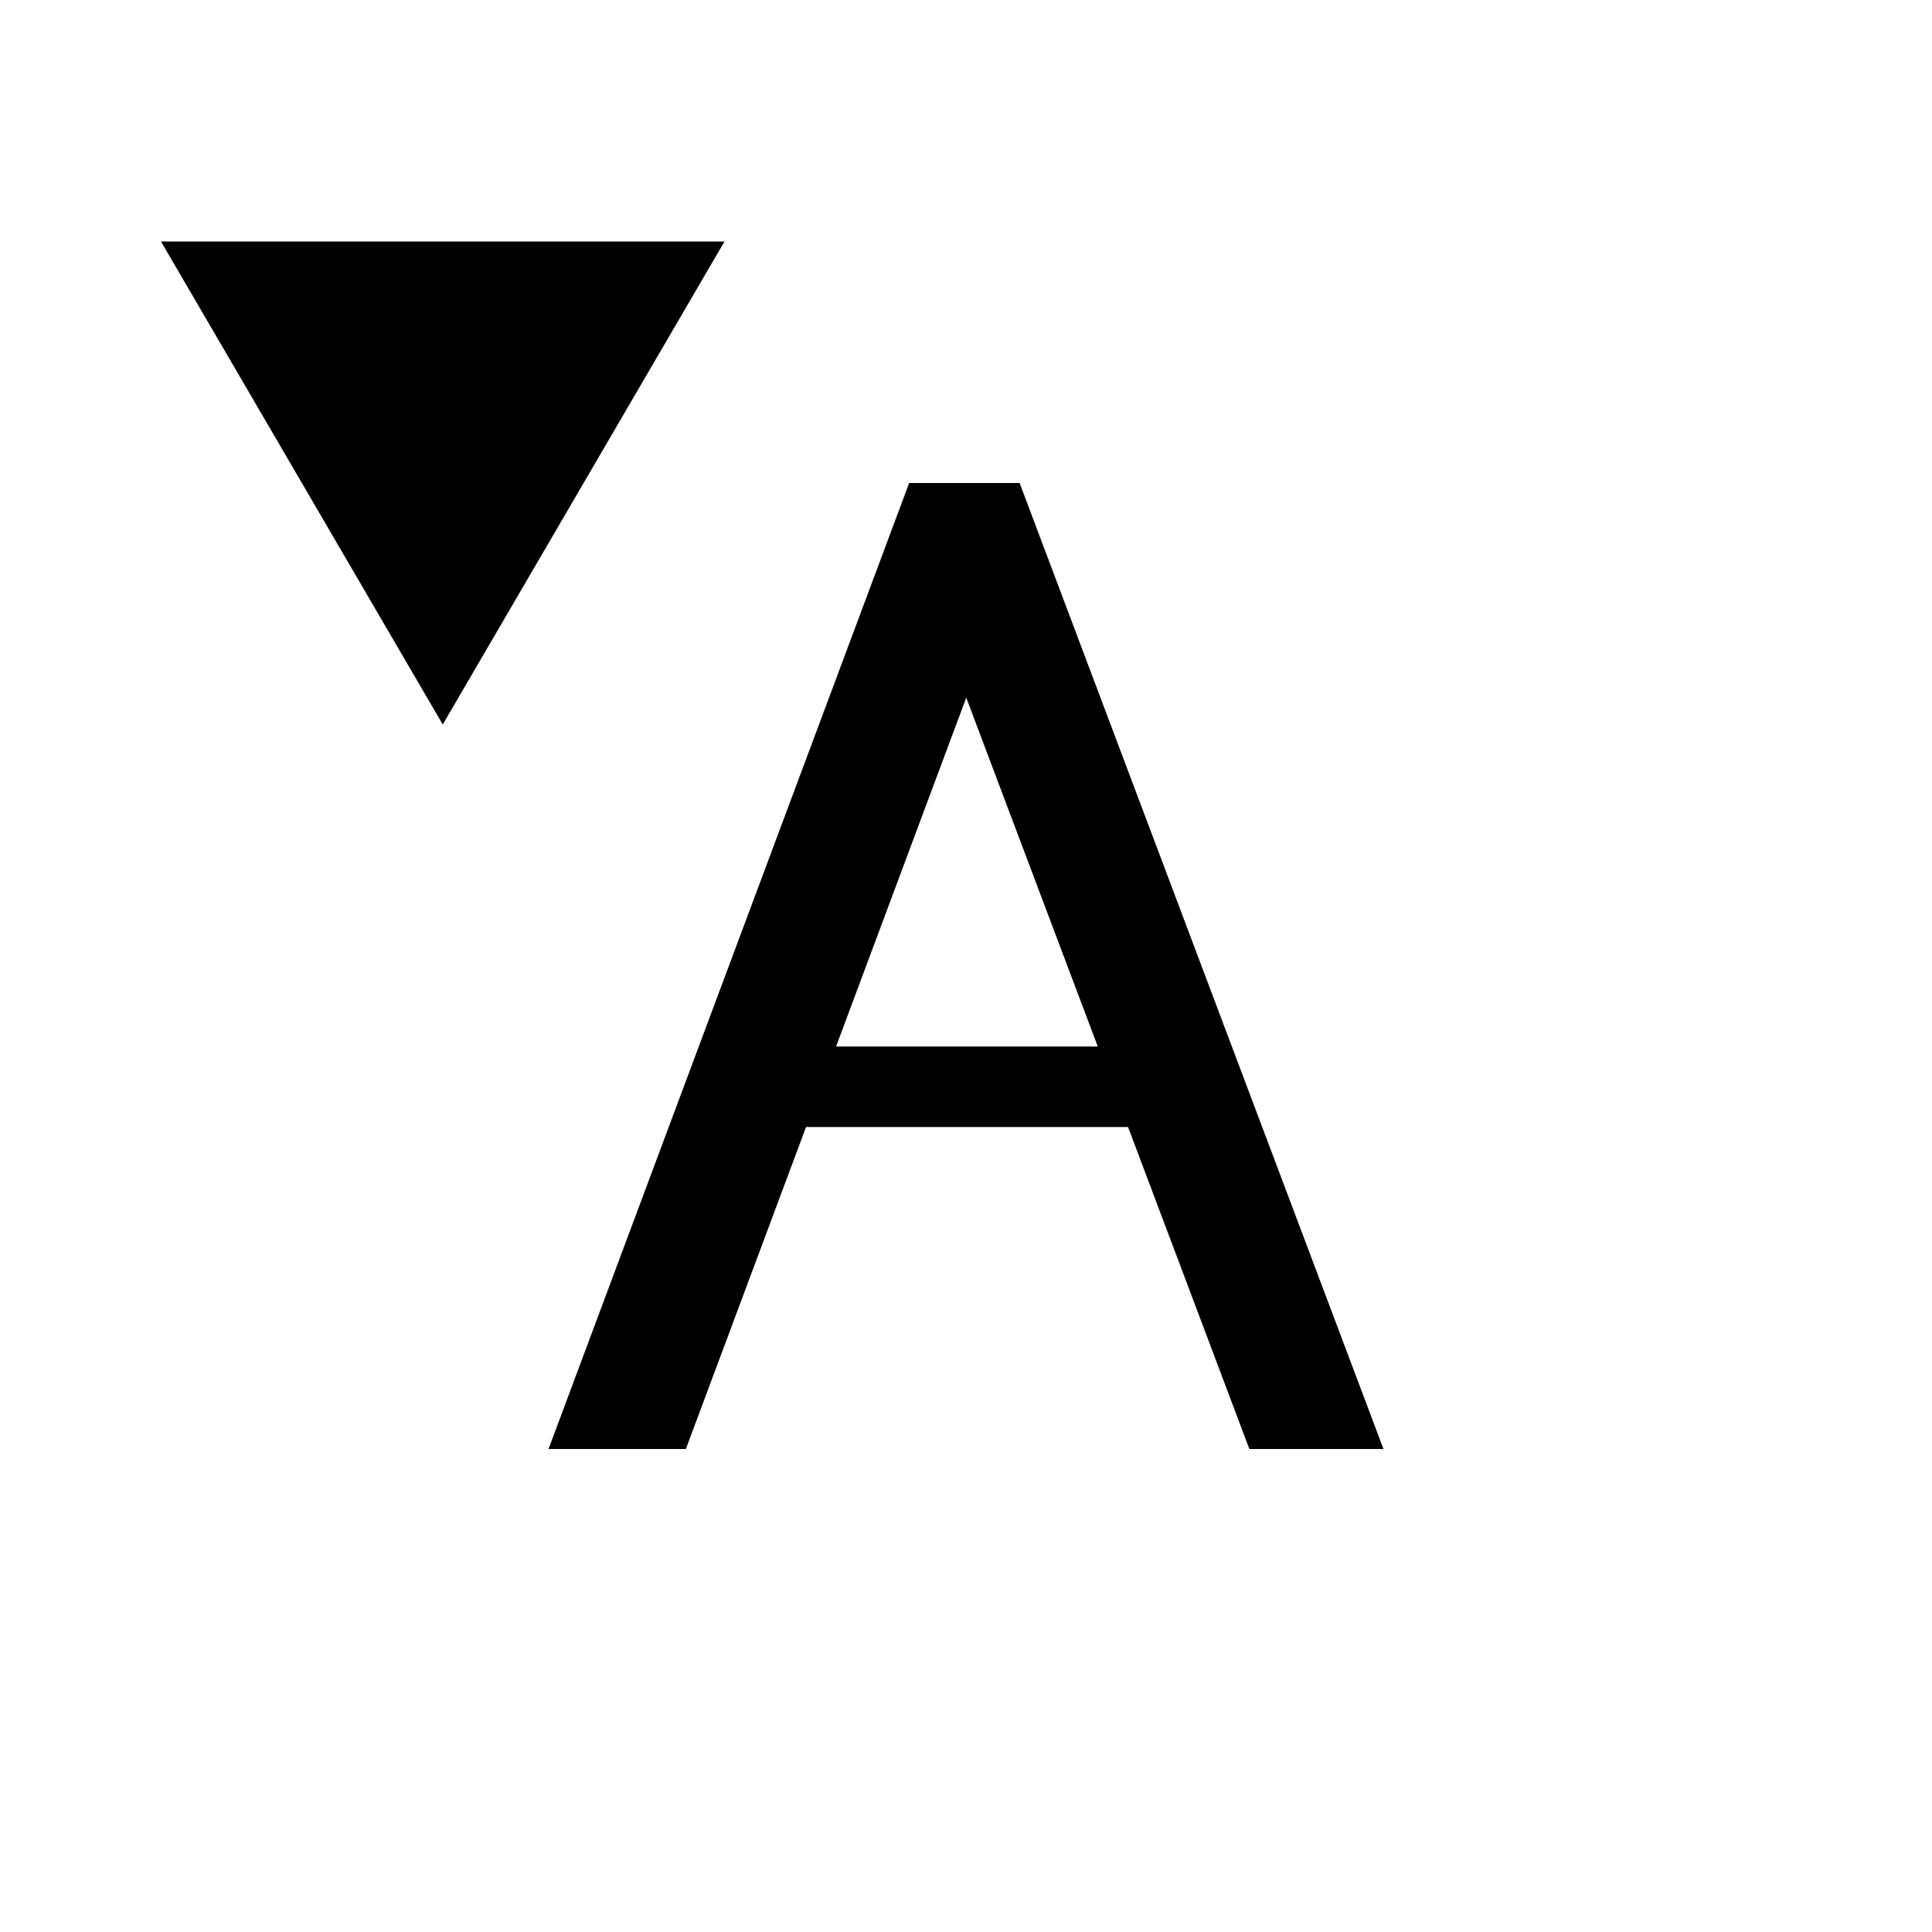 <svg xmlns="http://www.w3.org/2000/svg" width="24" height="24" viewBox="0 0 24 24"><path id="a" d="M12.666 6h-1.372l-4.48 12H8.52l1.493-4h4l1.507 4h1.666l-4.52-12zm-2.28 7l1.617-4.333L13.637 13h-3.25z"/><g id="down"><path id="arrow" d="M9 3L5.5 9 2 3z"/></g></svg>